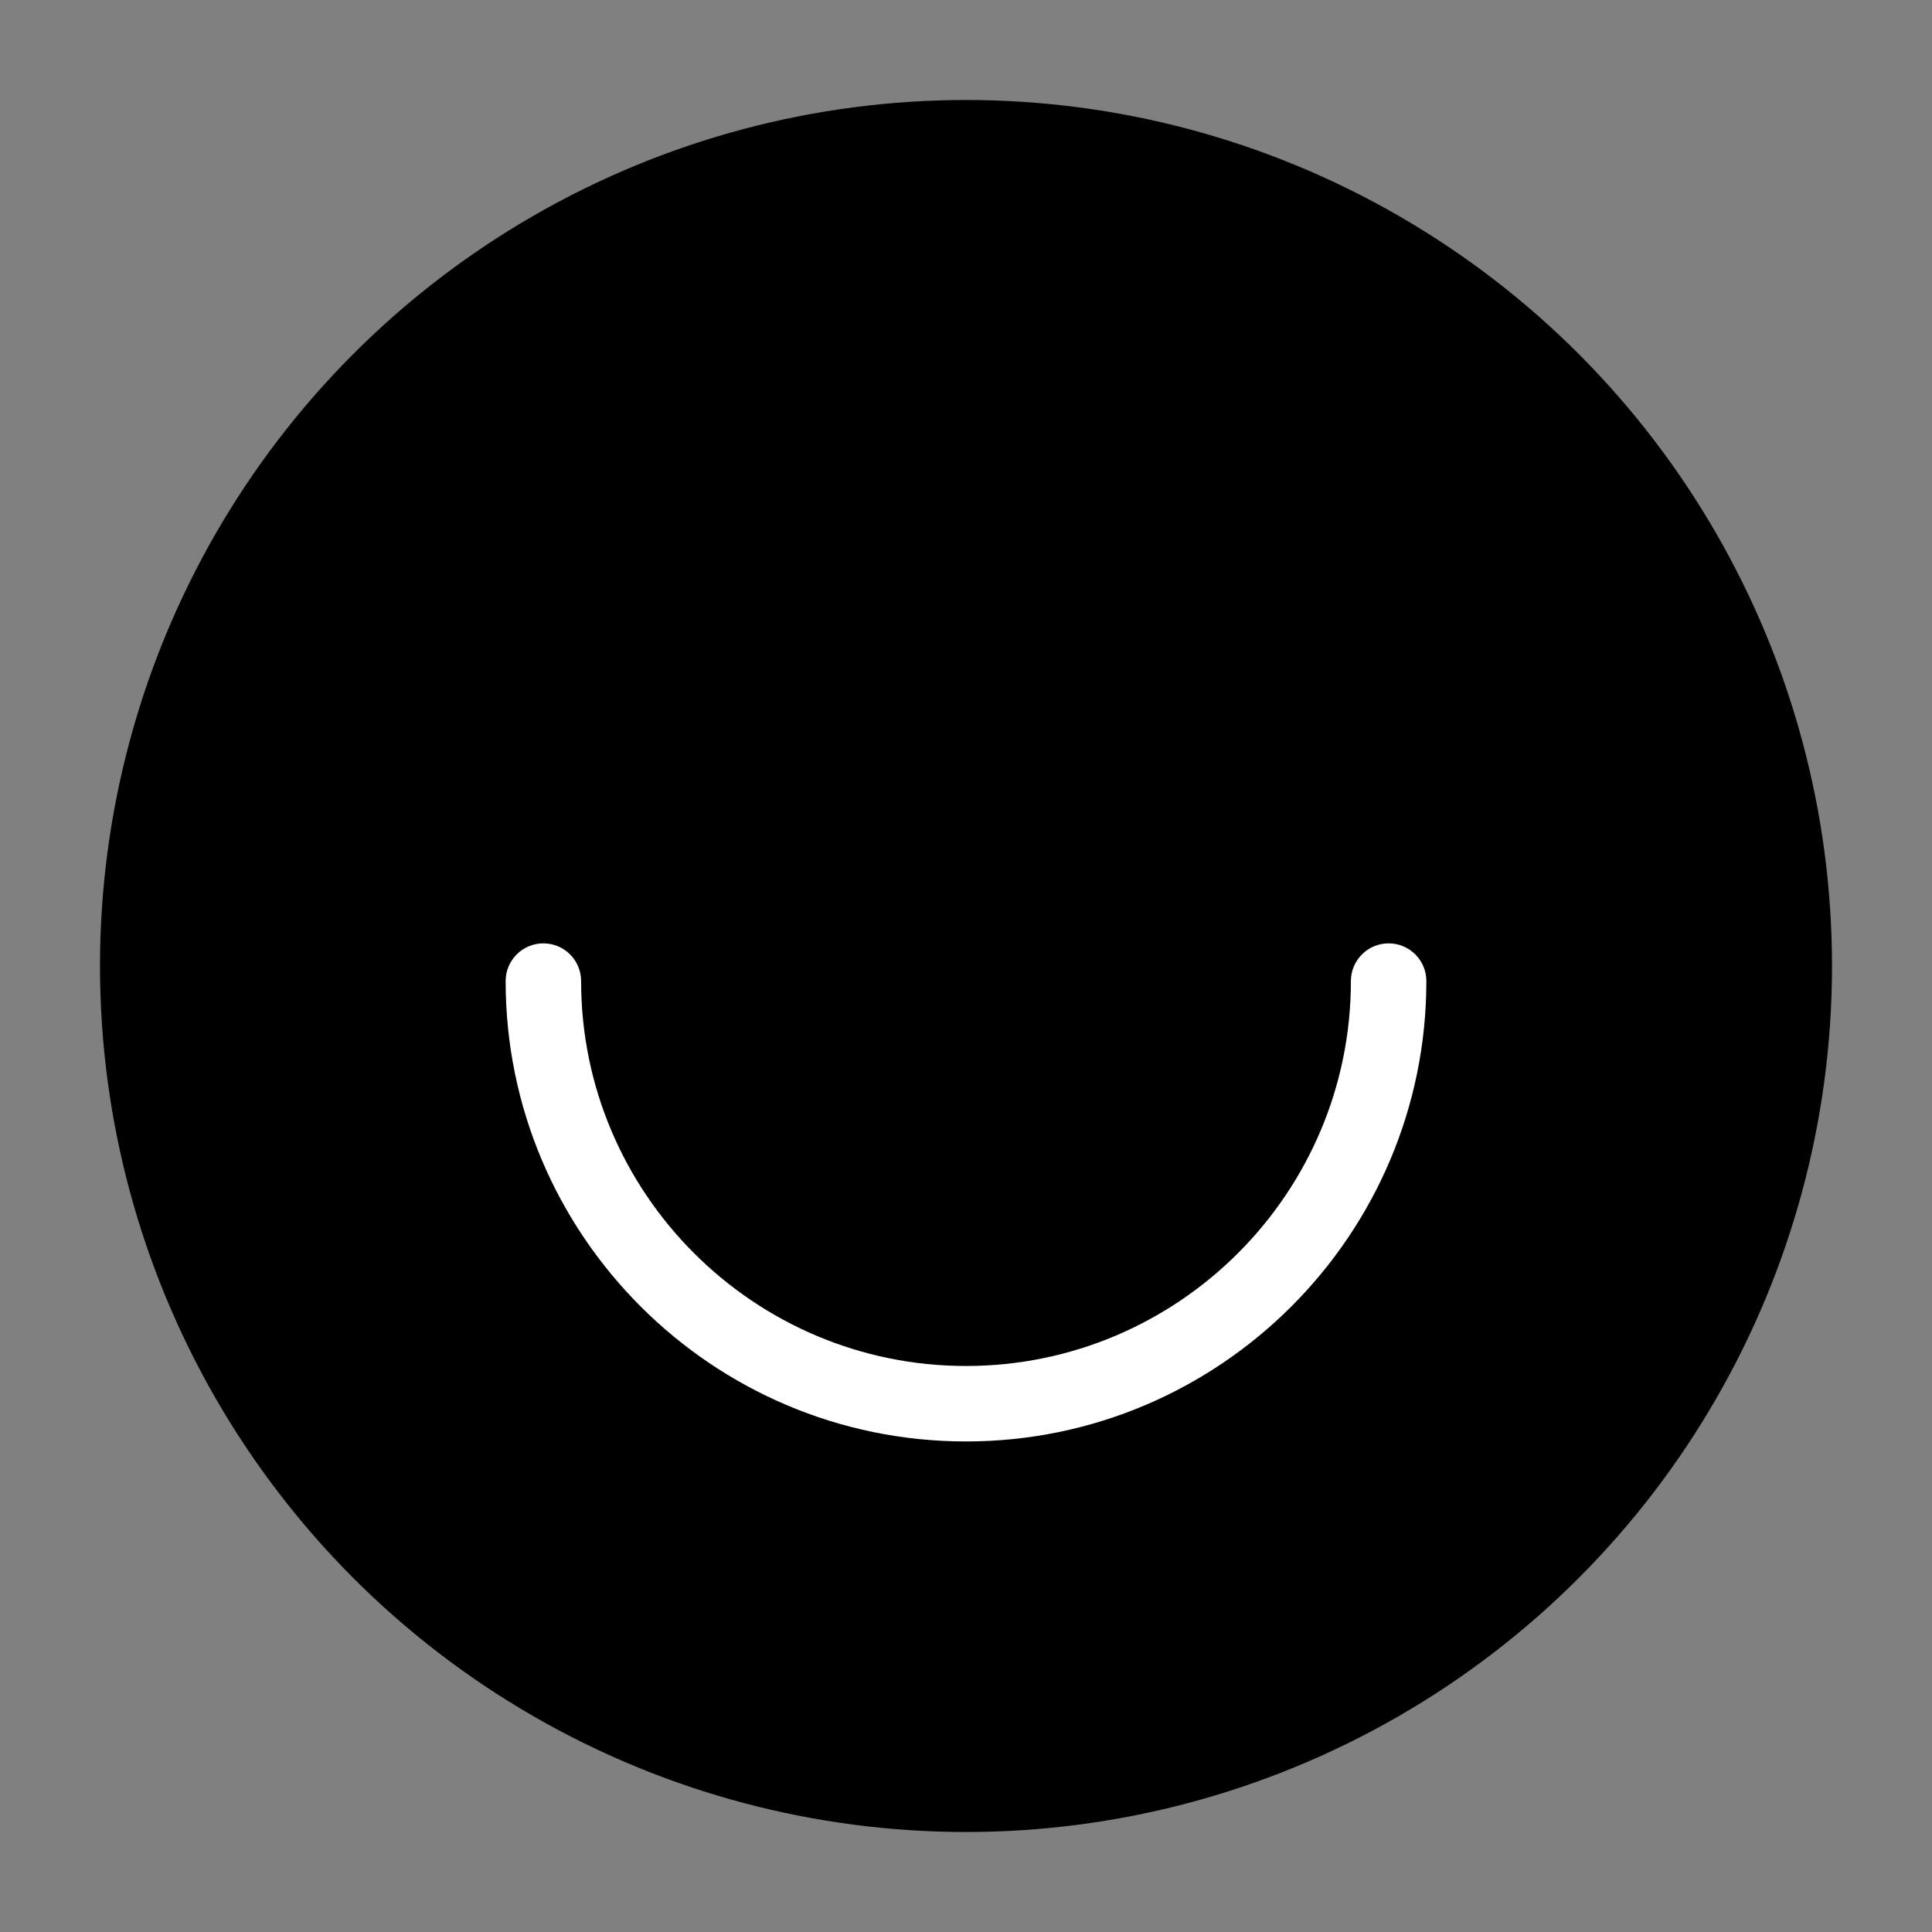 <?xml version="1.0" ?><!DOCTYPE svg  PUBLIC '-//W3C//DTD SVG 1.1//EN'  'http://www.w3.org/Graphics/SVG/1.1/DTD/svg11.dtd'><svg height="512px" style="enable-background:new 0 0 512 512;" version="1.1" viewBox="0 0 512 512" width="512px" xml:space="preserve" xmlns="http://www.w3.org/2000/svg" xmlns:xlink="http://www.w3.org/1999/xlink"><rect x="0" y="0" width="512" height="512" fill="#808080" stroke="none"/><g id="comp_x5F_110-ello"><g><g><circle cx="256" cy="256" r="229.5"/><g><path d="M256,382c-67.271,0-122-54.729-122-122c0-5.523,4.477-10,10-10s10,4.477,10,10      c0,56.243,45.757,102,102,102s102-45.757,102-102c0-5.523,4.478-10,10-10s10,4.477,10,10C378,327.271,323.271,382,256,382z" style="fill:#FFFFFF;"/></g></g></g></g><g id="Layer_1"/></svg>